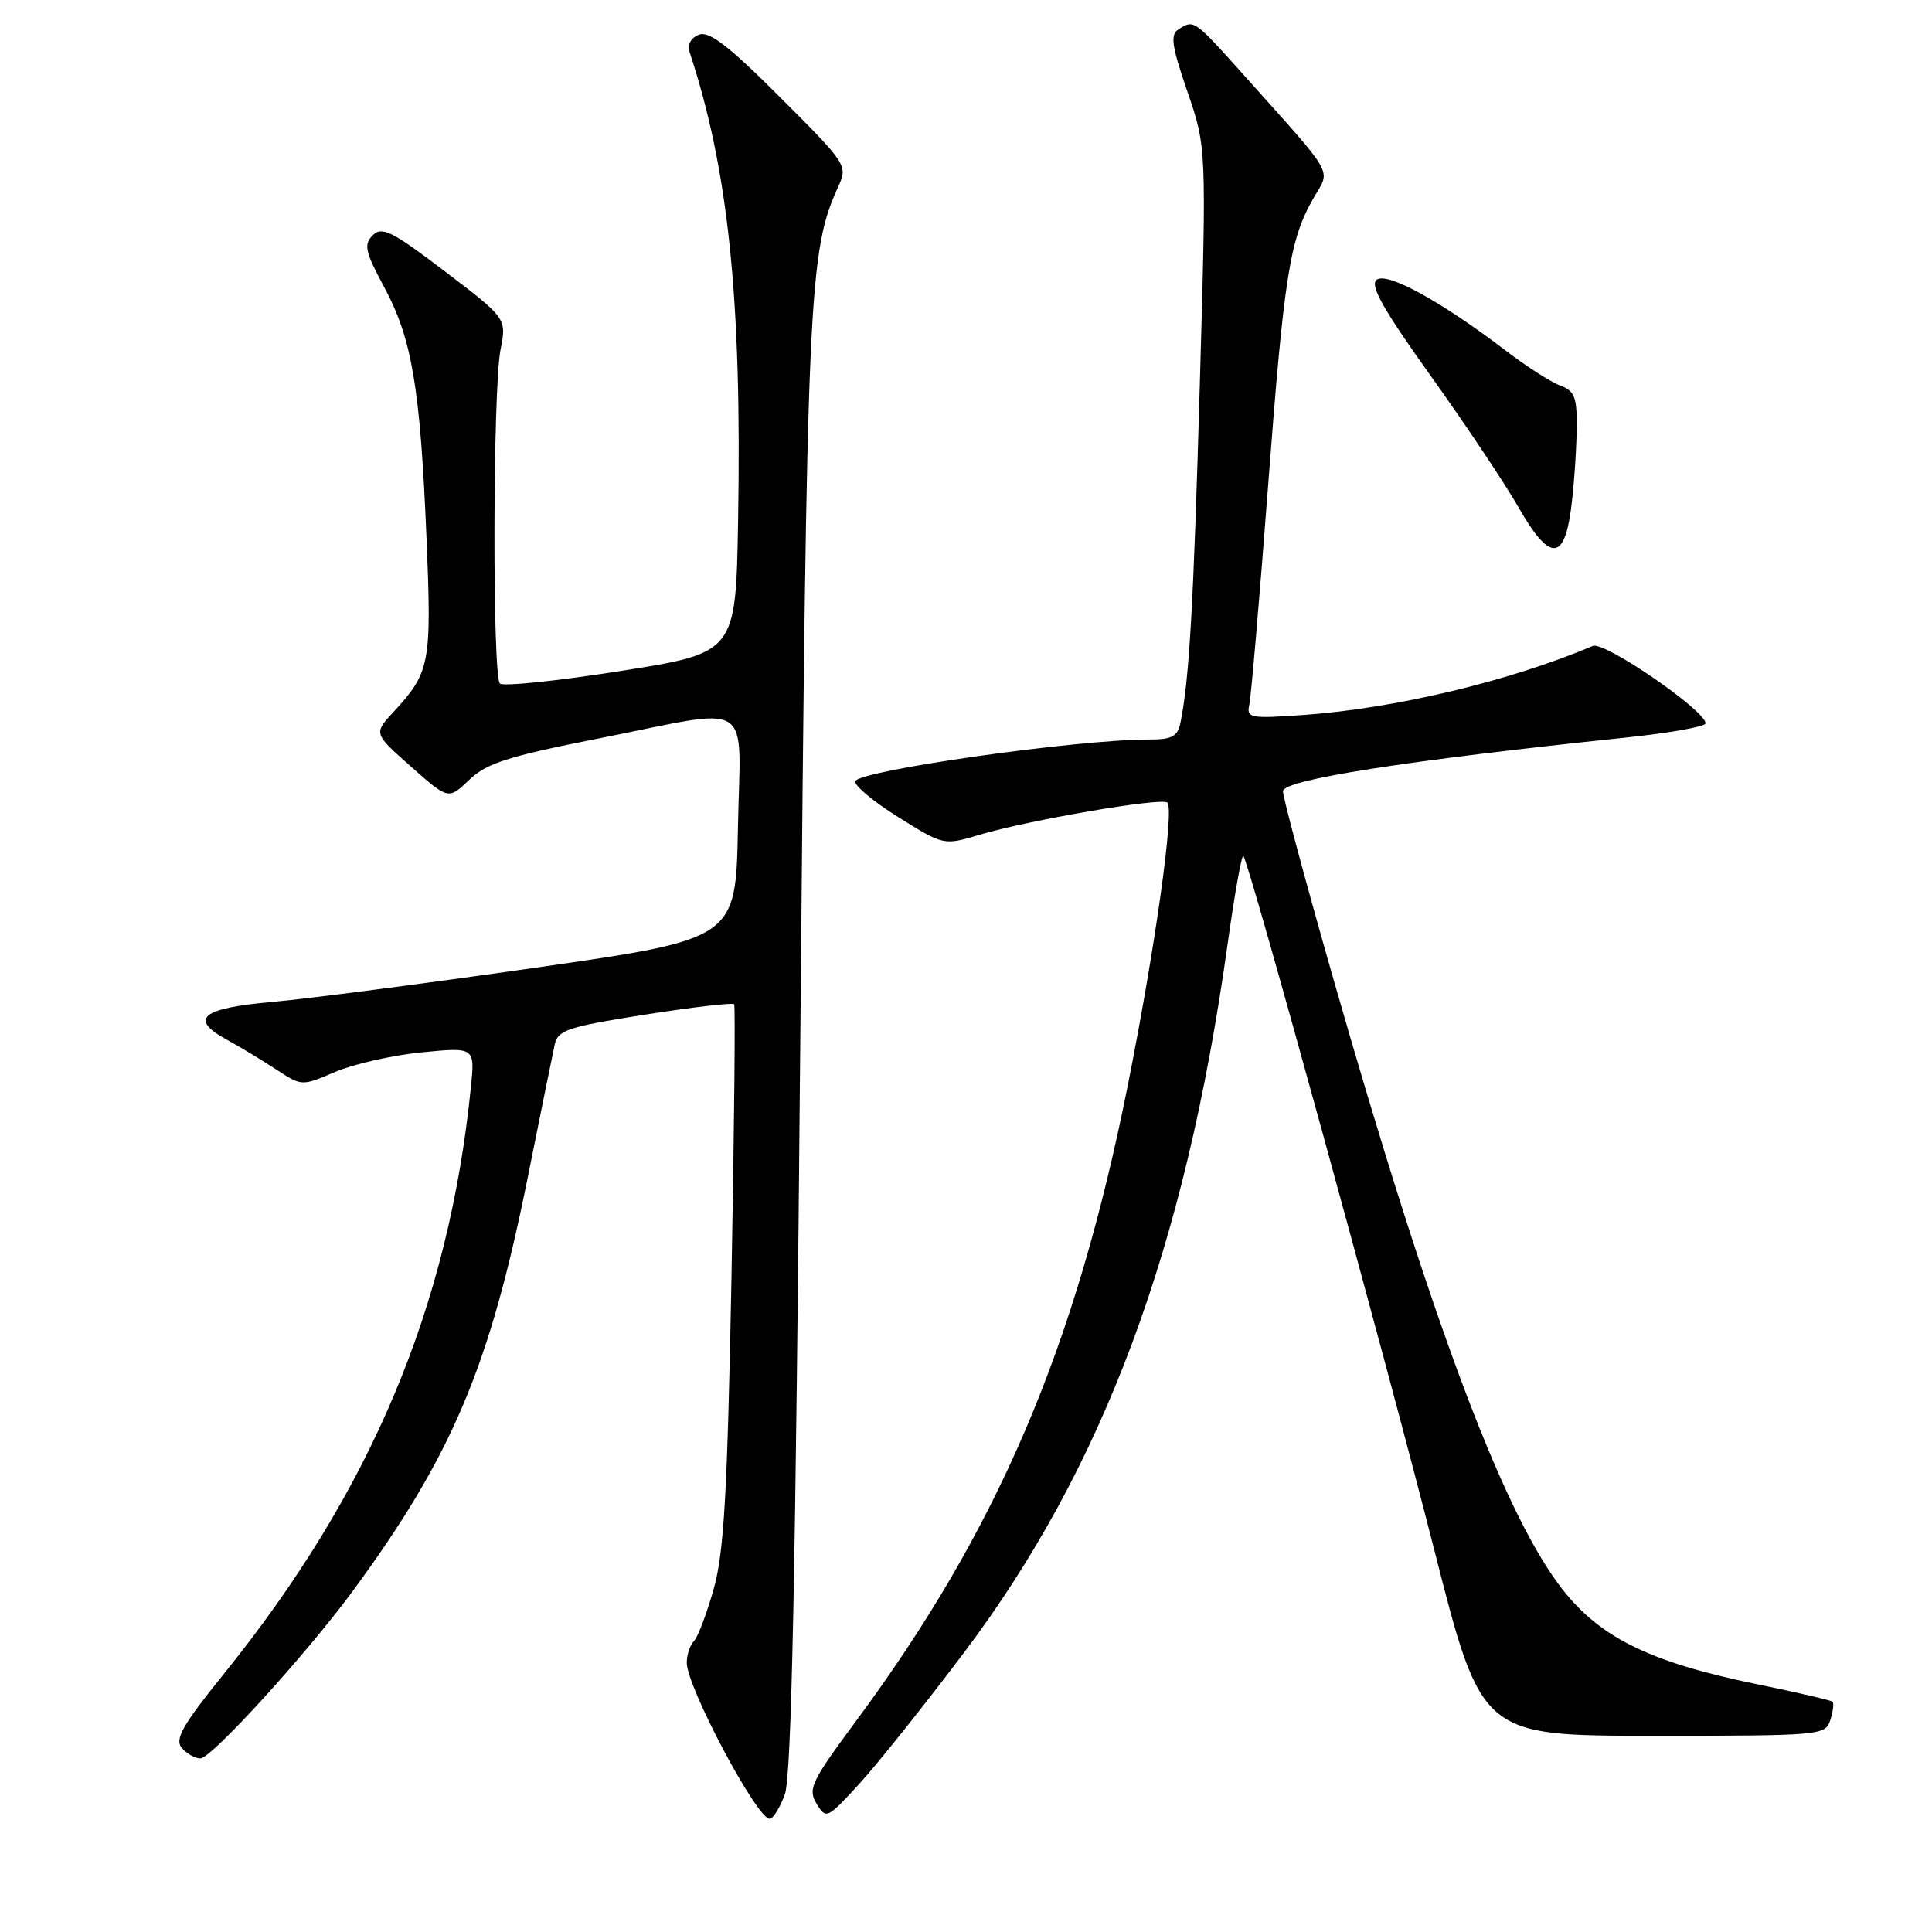 <?xml version="1.0" encoding="UTF-8" standalone="no"?>
<!DOCTYPE svg PUBLIC "-//W3C//DTD SVG 1.1//EN" "http://www.w3.org/Graphics/SVG/1.1/DTD/svg11.dtd" >
<svg xmlns="http://www.w3.org/2000/svg" xmlns:xlink="http://www.w3.org/1999/xlink" version="1.1" viewBox="0 0 256 256">
 <g >
 <path fill="currentColor"
d=" M 104.00 237.75 C 104.88 235.37 105.42 208.59 106.04 138.00 C 106.91 38.45 107.14 33.35 111.09 24.69 C 112.35 21.94 112.19 21.70 103.38 12.90 C 96.57 6.08 93.97 4.08 92.62 4.59 C 91.55 5.00 91.05 5.92 91.37 6.89 C 96.52 22.46 98.31 39.69 97.80 69.00 C 97.50 86.50 97.50 86.50 82.24 88.91 C 73.85 90.23 66.65 90.98 66.24 90.57 C 65.23 89.57 65.30 51.52 66.32 46.35 C 67.14 42.20 67.14 42.20 58.98 35.98 C 51.93 30.62 50.61 29.96 49.39 31.18 C 48.17 32.40 48.38 33.35 50.91 38.05 C 54.58 44.86 55.68 51.35 56.51 71.16 C 57.21 87.97 57.01 89.06 52.13 94.35 C 49.50 97.19 49.50 97.19 54.46 101.58 C 59.42 105.97 59.42 105.97 62.18 103.33 C 64.47 101.13 67.33 100.22 79.22 97.87 C 100.28 93.70 98.10 92.32 97.78 109.71 C 97.50 124.42 97.50 124.42 71.00 128.22 C 56.42 130.31 40.71 132.35 36.08 132.76 C 26.69 133.59 24.99 134.99 30.03 137.75 C 31.79 138.71 34.75 140.50 36.61 141.72 C 39.99 143.93 39.99 143.93 44.42 142.03 C 46.86 140.99 52.02 139.82 55.89 139.44 C 62.94 138.75 62.94 138.75 62.39 144.12 C 59.43 173.27 49.14 197.67 29.63 221.84 C 24.22 228.54 23.13 230.45 24.07 231.59 C 24.72 232.36 25.83 233.00 26.55 233.00 C 28.01 233.00 40.61 219.16 46.70 210.88 C 59.92 192.89 64.89 181.13 69.95 155.90 C 71.65 147.43 73.25 139.54 73.51 138.37 C 73.92 136.49 75.30 136.04 85.47 134.44 C 91.80 133.45 97.11 132.83 97.28 133.07 C 97.45 133.31 97.29 149.47 96.93 169.00 C 96.39 197.72 95.94 205.65 94.58 210.50 C 93.65 213.80 92.47 216.93 91.95 217.45 C 91.43 217.97 91.00 219.27 91.00 220.33 C 91.00 223.51 100.29 241.00 101.98 241.00 C 102.44 241.00 103.34 239.54 104.00 237.75 Z  M 127.72 219.00 C 146.21 194.47 157.03 165.42 162.64 125.26 C 163.58 118.52 164.53 113.20 164.75 113.42 C 165.49 114.15 183.63 180.10 190.05 205.38 C 196.31 230.00 196.31 230.00 219.09 230.00 C 241.26 230.00 241.88 229.95 242.52 227.92 C 242.89 226.78 243.02 225.69 242.83 225.49 C 242.63 225.30 238.13 224.25 232.83 223.17 C 218.27 220.19 211.60 216.82 206.46 209.84 C 198.77 199.39 189.38 174.12 176.59 129.40 C 172.97 116.72 170.00 105.67 170.00 104.85 C 170.00 103.33 186.05 100.81 215.25 97.75 C 221.16 97.14 226.00 96.28 226.00 95.85 C 226.00 94.15 212.59 84.94 211.06 85.59 C 200.05 90.25 184.99 93.85 172.81 94.73 C 165.64 95.24 165.14 95.15 165.54 93.39 C 165.77 92.35 166.89 79.35 168.02 64.50 C 170.16 36.31 170.90 31.67 174.10 26.16 C 176.32 22.34 177.05 23.62 164.88 10.02 C 158.19 2.55 158.22 2.57 156.15 3.89 C 155.04 4.59 155.26 6.10 157.33 12.12 C 159.87 19.50 159.87 19.50 158.98 51.00 C 158.15 80.18 157.59 89.97 156.42 95.75 C 156.04 97.60 155.30 98.00 152.23 97.99 C 142.84 97.97 113.80 102.09 113.33 103.52 C 113.15 104.06 115.71 106.20 119.02 108.27 C 125.04 112.03 125.04 112.03 129.77 110.62 C 136.29 108.67 153.97 105.64 154.68 106.35 C 155.63 107.29 153.11 125.35 149.47 143.66 C 142.53 178.57 132.20 202.72 113.33 228.18 C 107.49 236.07 107.02 237.06 108.20 239.00 C 109.47 241.08 109.60 241.02 113.90 236.32 C 116.32 233.67 122.54 225.88 127.72 219.00 Z  M 208.16 67.49 C 208.53 64.74 208.86 60.13 208.91 57.23 C 208.99 52.61 208.71 51.84 206.72 51.08 C 205.46 50.61 202.21 48.52 199.49 46.44 C 190.92 39.90 183.74 35.97 182.40 37.08 C 181.50 37.83 183.32 41.06 189.57 49.79 C 194.17 56.23 199.42 64.08 201.22 67.24 C 205.28 74.34 207.24 74.41 208.16 67.49 Z "/>
</g>
</svg>
